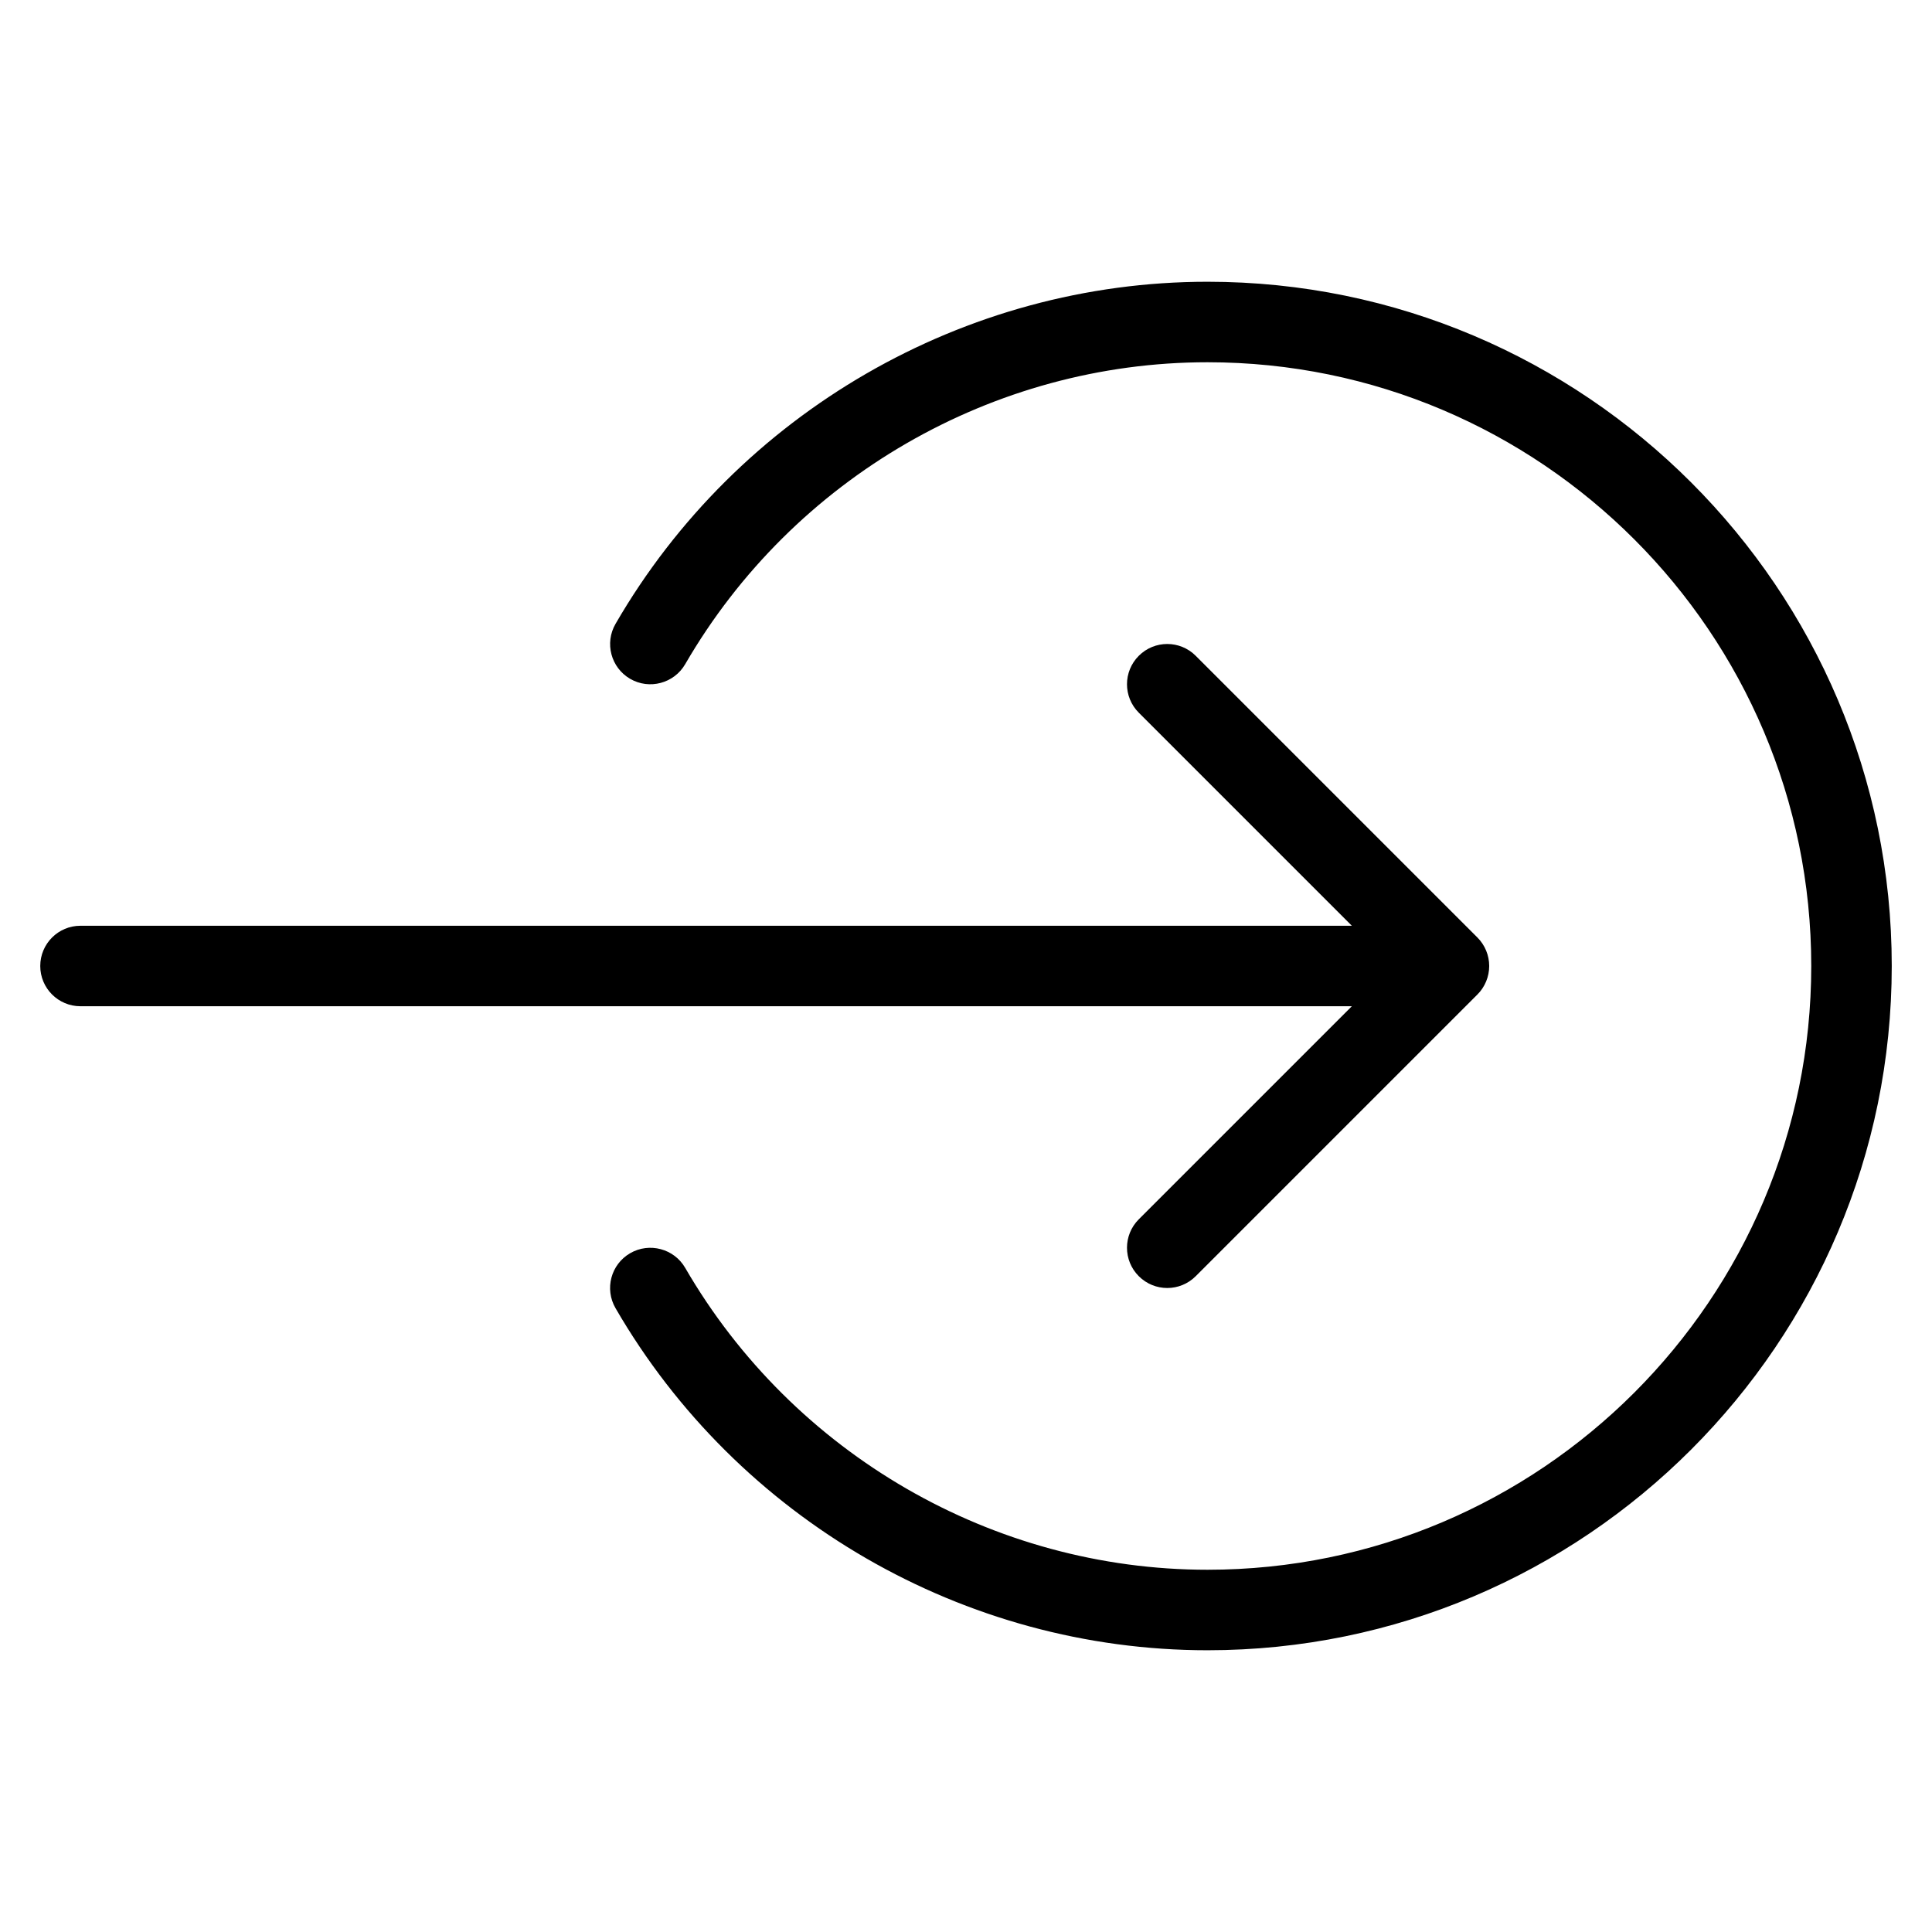 <?xml version="1.0" encoding="utf-8"?>
<!-- Generator: Adobe Illustrator 19.2.1, SVG Export Plug-In . SVG Version: 6.00 Build 0)  -->
<!DOCTYPE svg PUBLIC "-//W3C//DTD SVG 1.1//EN" "http://www.w3.org/Graphics/SVG/1.1/DTD/svg11.dtd">
<svg version="1.1" id="Layer_1" xmlns="http://www.w3.org/2000/svg" xmlns:xlink="http://www.w3.org/1999/xlink" x="0px" y="0px"
	 width="48px" height="48px" viewBox="0 0 48 48" enable-background="new 0 0 48 48" xml:space="preserve">
<path d="M30,7c-6.035,0-11.671,3.256-14.707,8.499c-0.277,0.478-0.114,1.09,0.364,1.367c0.476,0.276,1.089,0.113,1.366-0.364
	C19.704,11.875,24.676,9,30,9c8.271,0,15,6.729,15,15s-6.729,15-15,15c-5.324,0-10.296-2.875-12.977-7.501
	c-0.276-0.477-0.89-0.639-1.366-0.364c-0.479,0.277-0.642,0.889-0.364,1.367C18.329,37.744,23.965,41,30,41c9.374,0,17-7.626,17-17
	S39.374,7,30,7z"/>
<path d="M2,25h31.586l-5.293,5.293c-0.391,0.391-0.391,1.023,0,1.414C28.488,31.902,28.744,32,29,32s0.512-0.098,0.707-0.293
	l6.999-6.999c0.093-0.092,0.166-0.203,0.217-0.326c0.101-0.244,0.101-0.52,0-0.764c-0.051-0.123-0.124-0.233-0.217-0.326
	l-6.999-6.999c-0.391-0.391-1.023-0.391-1.414,0s-0.391,1.023,0,1.414L33.586,23H2c-0.553,0-1,0.448-1,1S1.447,25,2,25z"/>
</svg>
